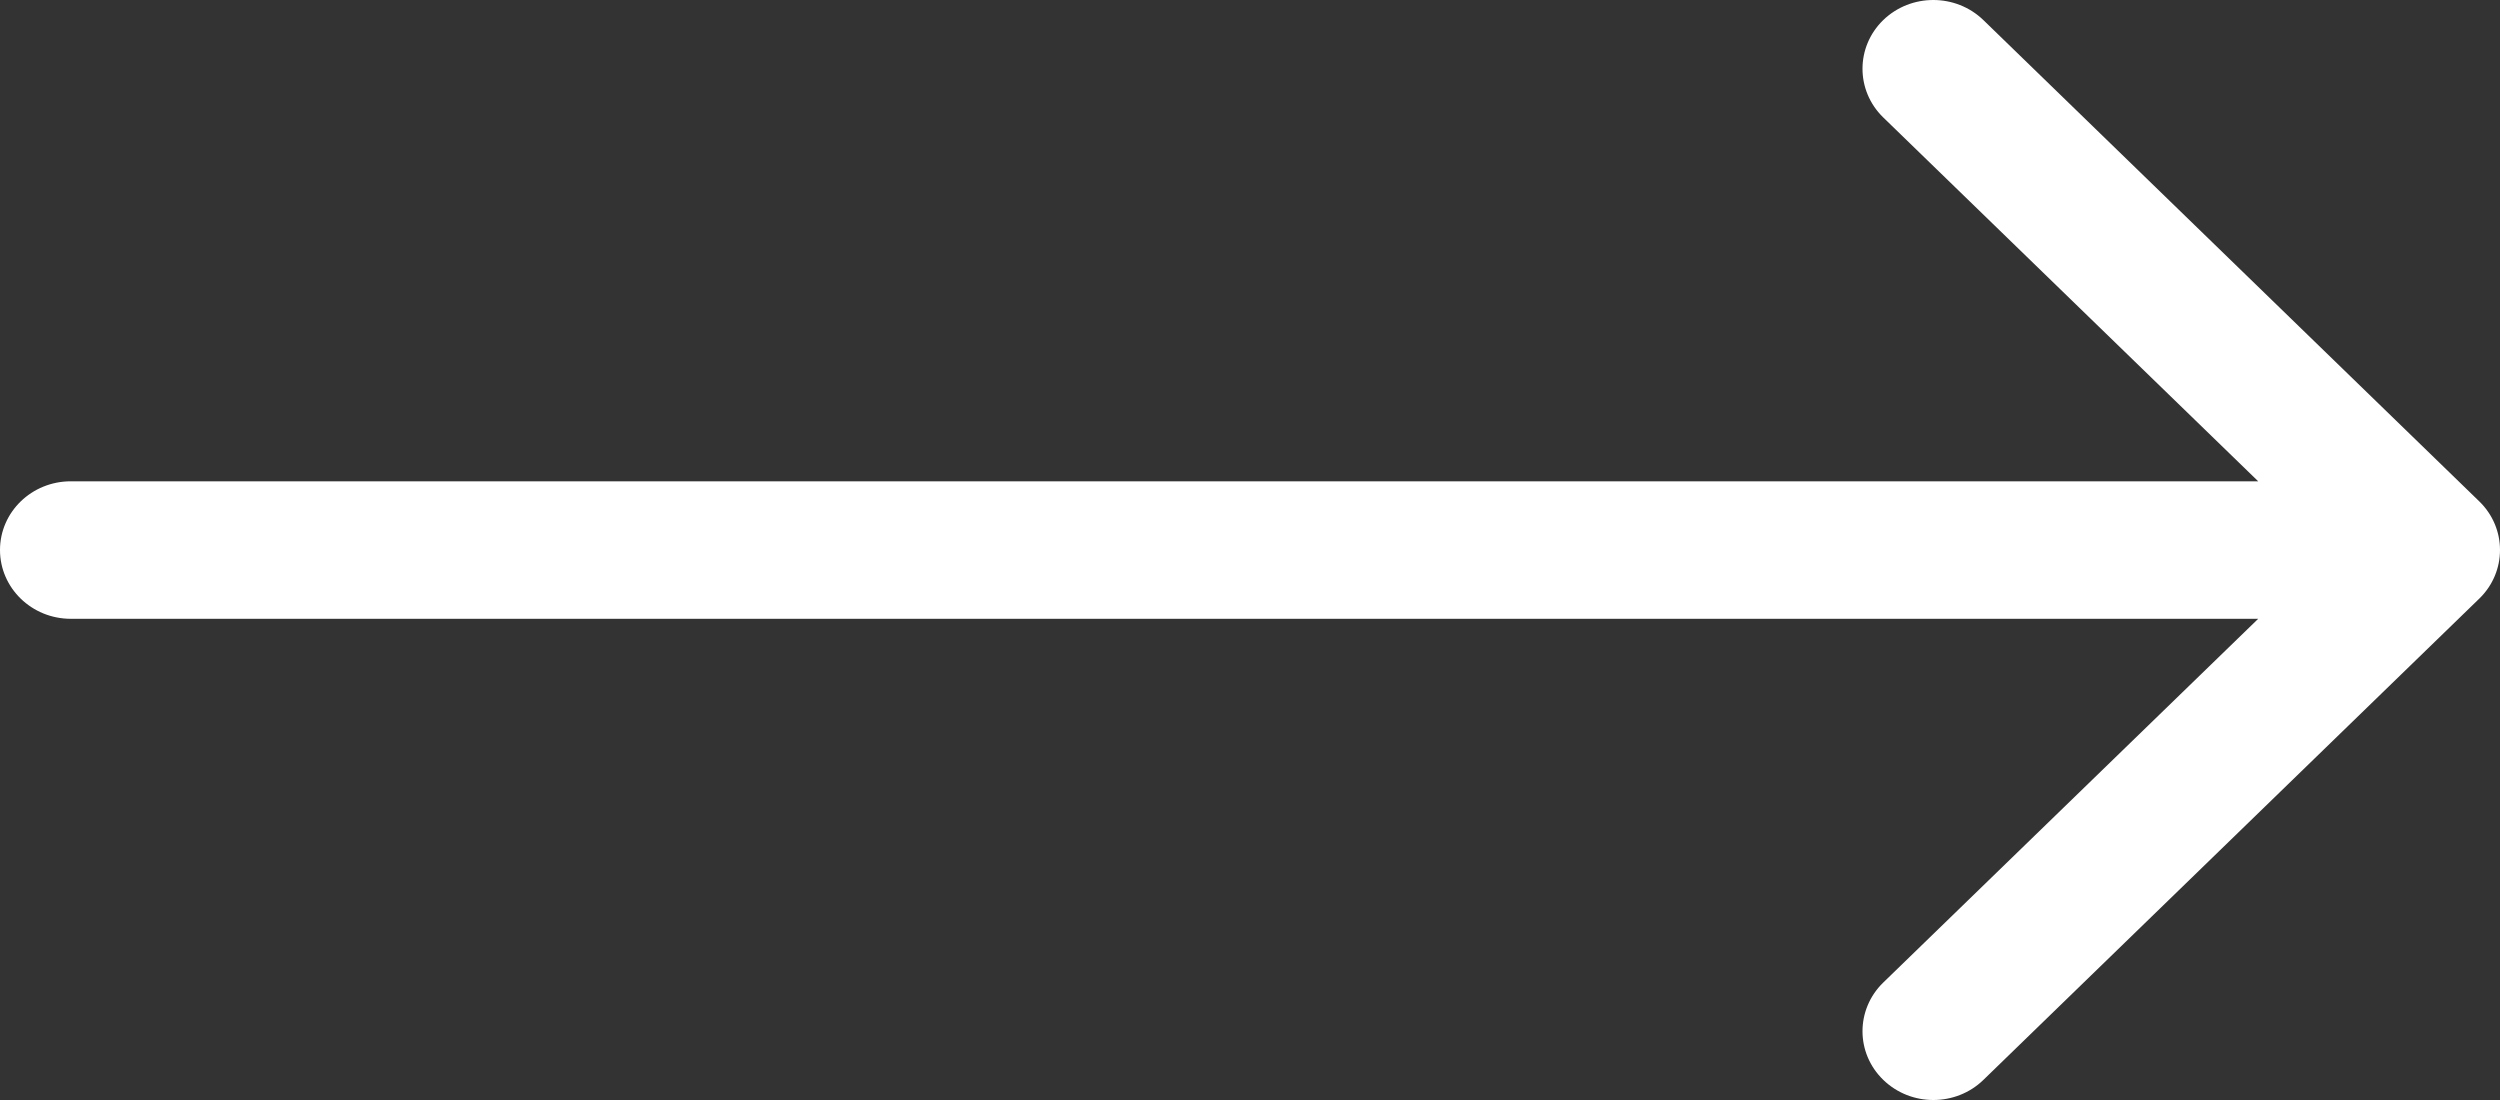 <svg xmlns="http://www.w3.org/2000/svg" width="25" height="11" viewBox="0 0 25 11">
  <rect x="0" y="0" width="25" height="11" fill="#333333" stroke="none"/>
  <path fill="#FFF" d="M194.292,4.813 L172.418,4.813 L176.168,1.174 C176.444,0.905 176.444,0.47 176.168,0.201 C175.891,-0.067 175.443,-0.067 175.166,0.201 L170.207,5.014 C169.931,5.282 169.931,5.718 170.207,5.986 L175.166,10.799 C175.304,10.933 175.485,11 175.667,11 C175.848,11 176.029,10.933 176.168,10.798 C176.444,10.53 176.444,10.095 176.168,9.826 L172.418,6.188 L194.292,6.188 C194.683,6.188 195,5.88 195,5.5 C195,5.12 194.683,4.813 194.292,4.813 Z" transform="matrix(-1 0 0 1 195 0)"/>
</svg>
